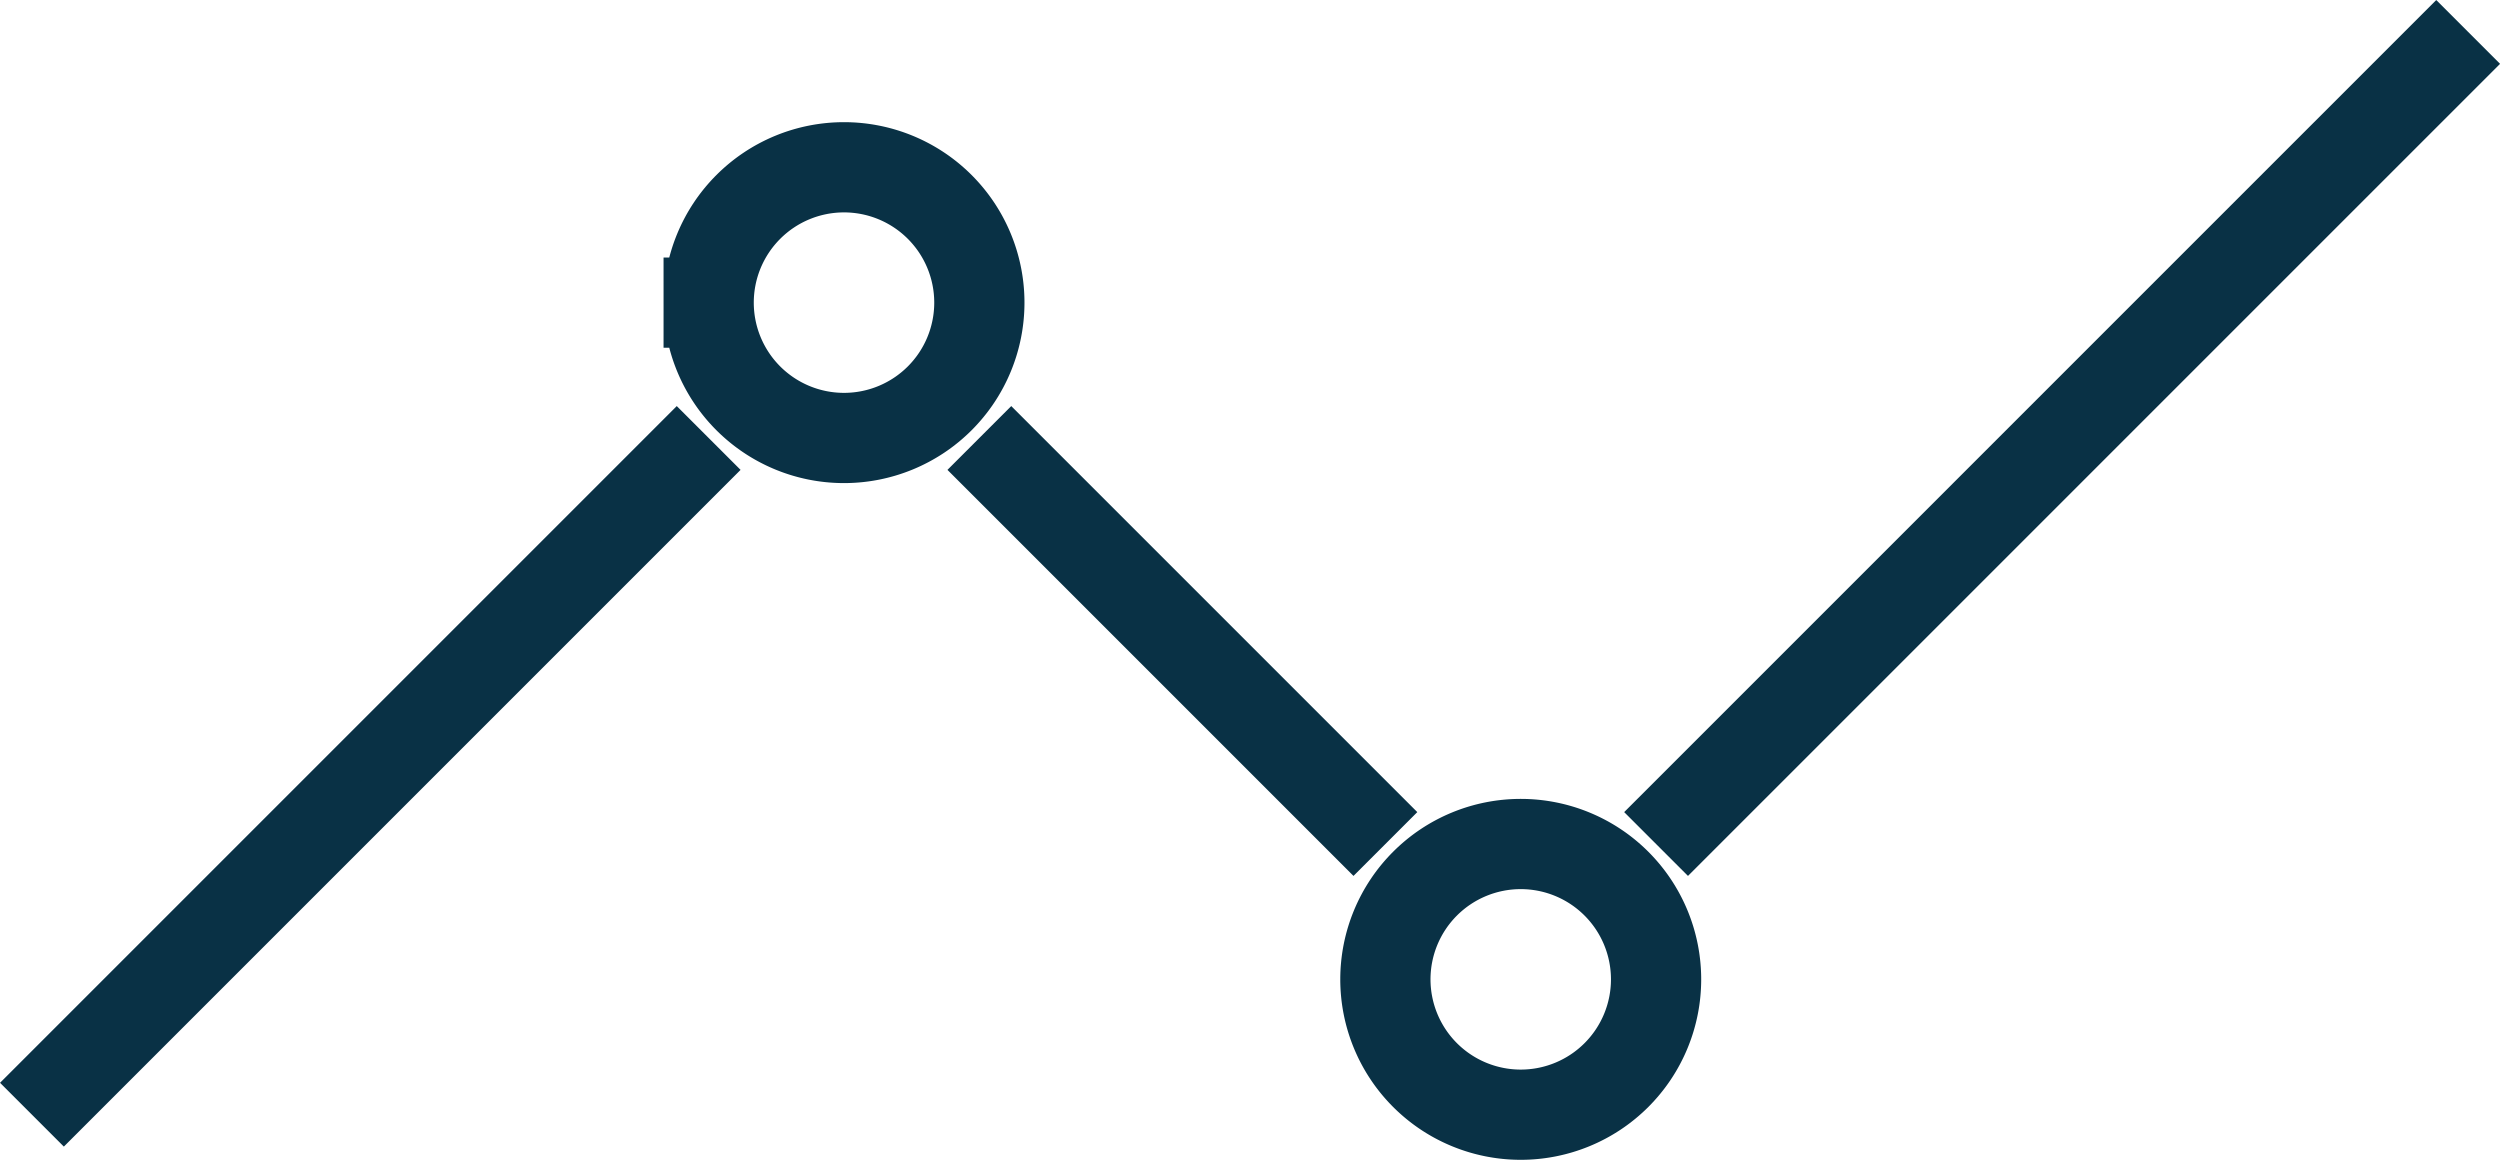 <svg xmlns="http://www.w3.org/2000/svg" width="27.707" height="12.854" viewBox="0 0 27.707 12.854">
  <path id="União_4" data-name="União 4" d="M-1750,1458.5a1.5,1.5,0,0,1,1.5-1.5,1.5,1.5,0,0,1,1.5,1.5,1.5,1.5,0,0,1-1.5,1.5A1.5,1.5,0,0,1-1750,1458.5Zm-7.5-6-7.5,7.5Zm19.5-4.5-9,9Zm-16.5,4.5,4.5,4.5Zm-3-1.5a1.5,1.5,0,0,1,1.5-1.5,1.5,1.5,0,0,1,1.5,1.5,1.5,1.5,0,0,1-1.5,1.5A1.5,1.5,0,0,1-1757.5,1451Z" transform="translate(1765.354 -1447.646)" fill="none" stroke="#093145" stroke-linecap="square" stroke-width="1"/>
</svg>
